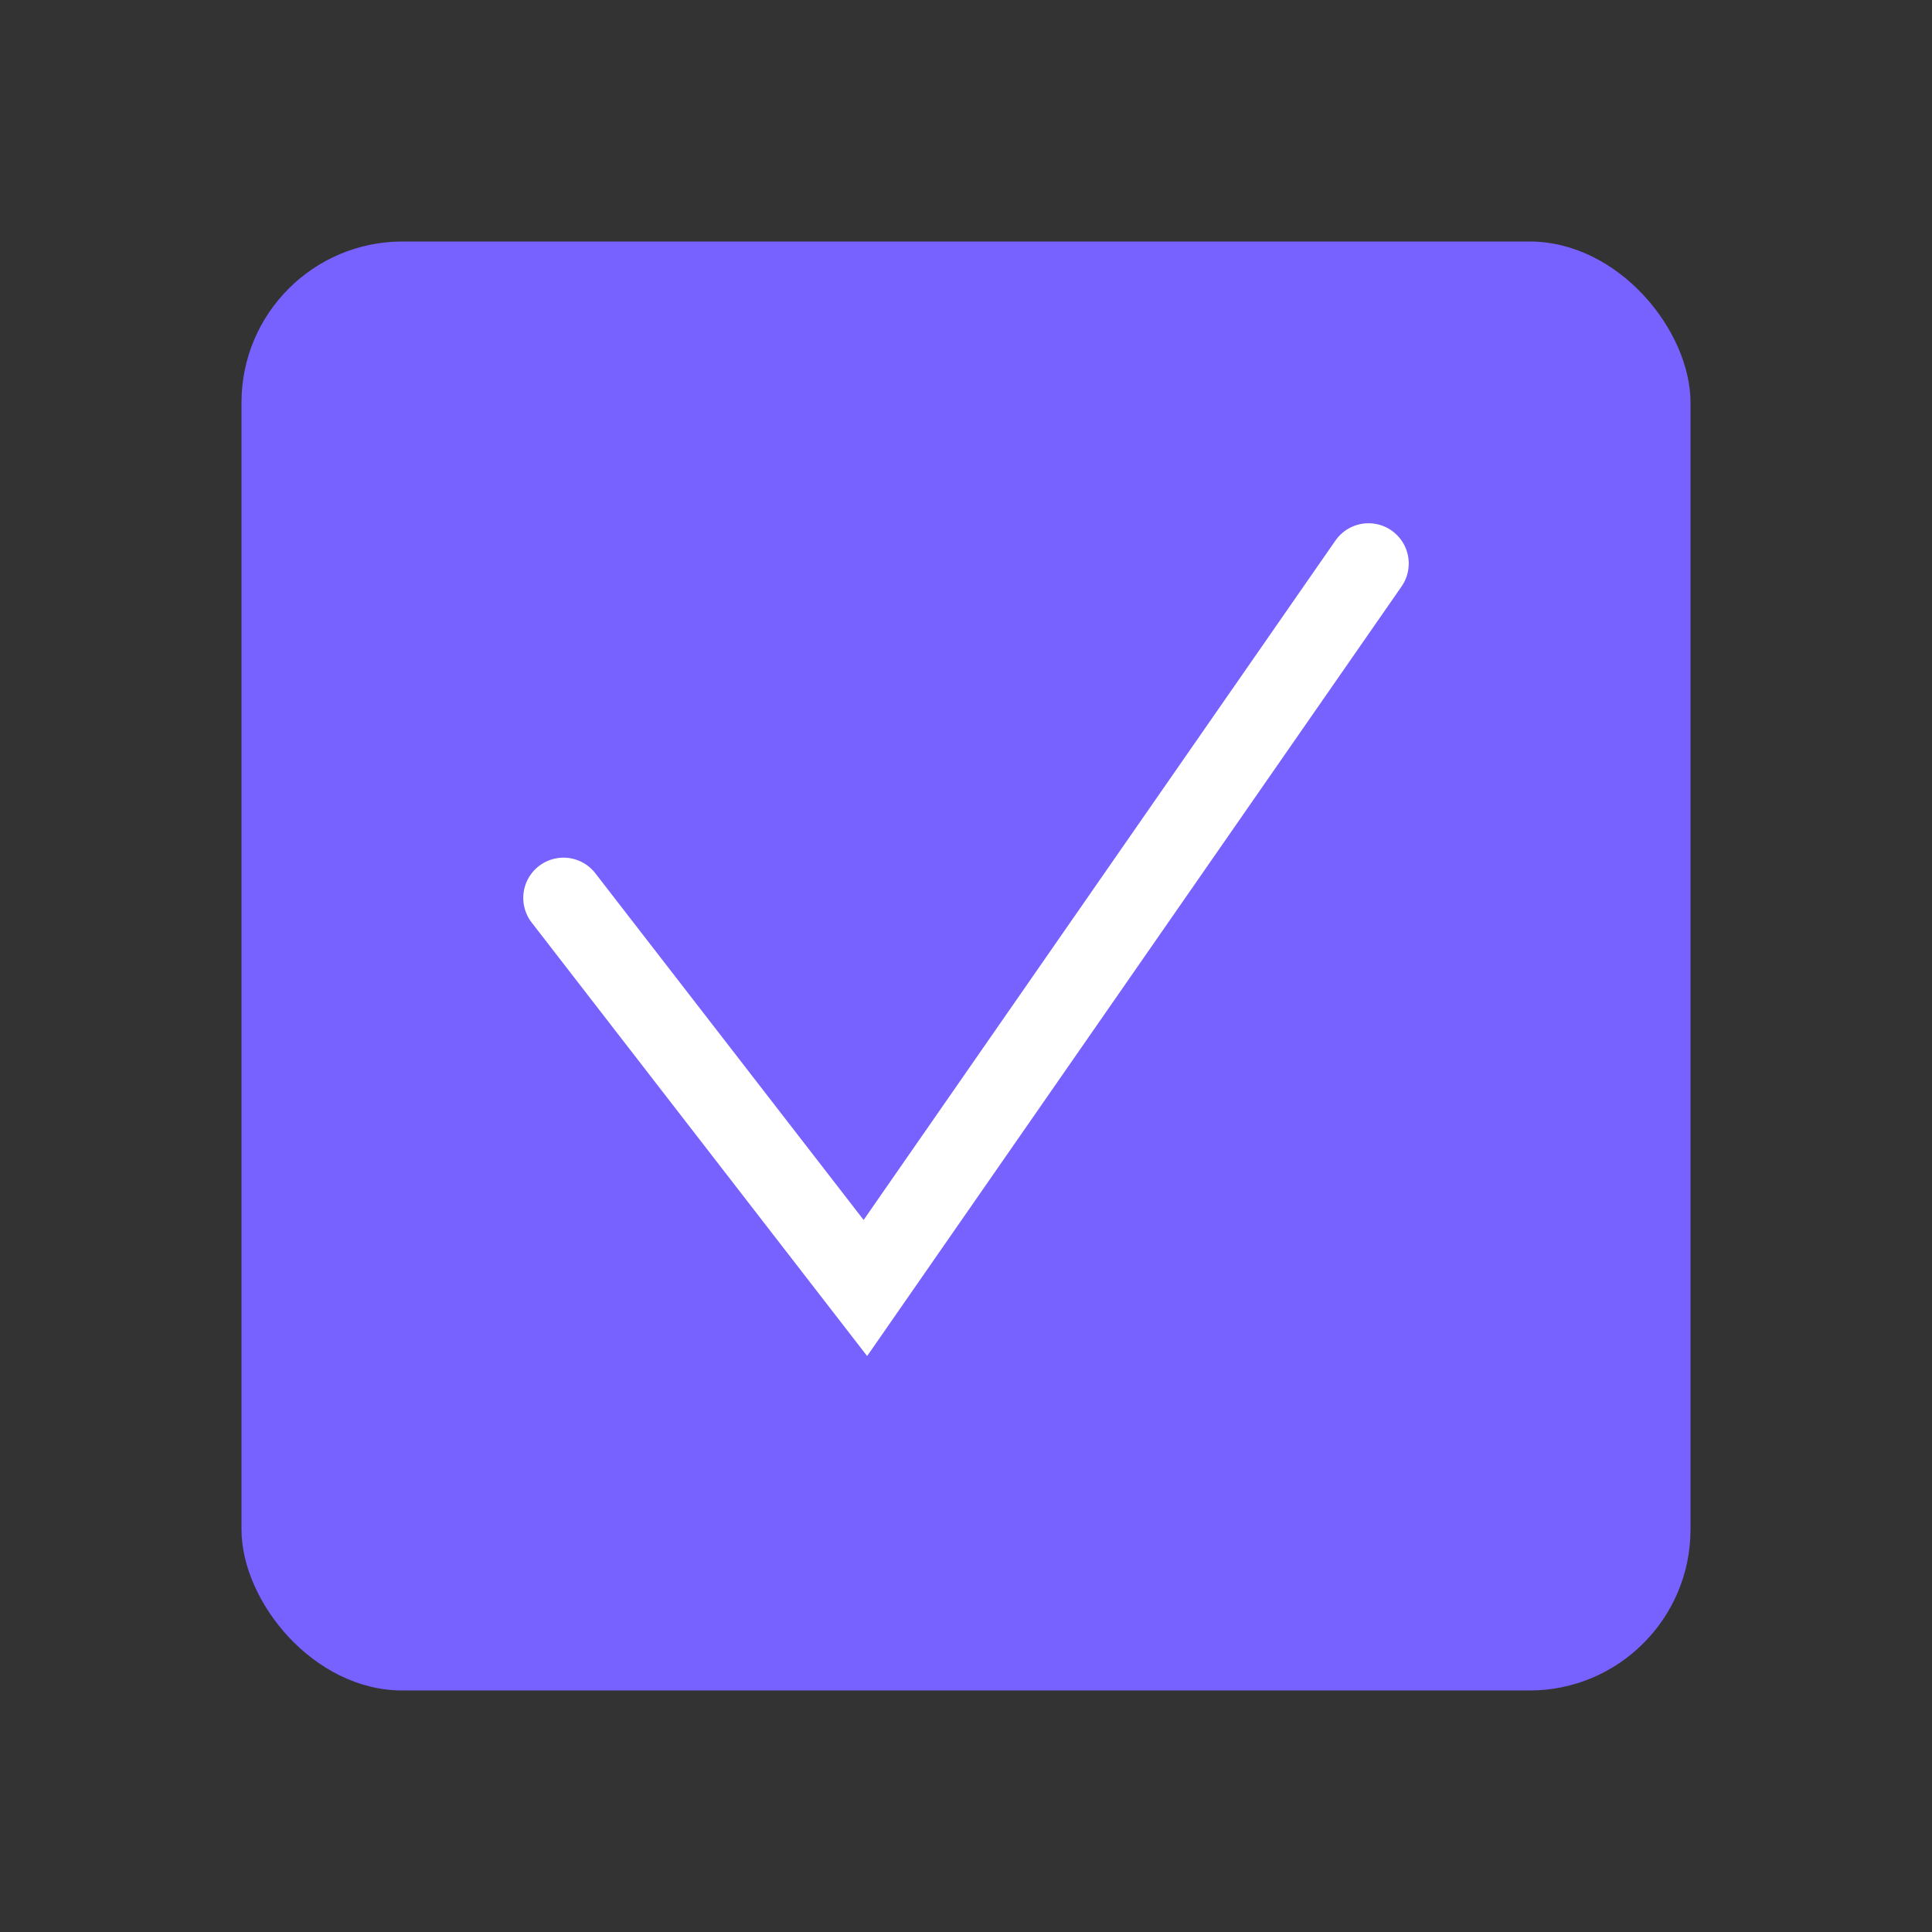 <svg width="24" height="24" viewBox="0 0 24 24" fill="none" xmlns="http://www.w3.org/2000/svg">
<rect x="0" y="0" width="24" height="24" fill="#333333" stroke="none"/>
<rect x="3" y="3" width="18" height="18" rx="2" fill="#7761FF"/>
<path d="M7 11.154L10.75 16L17 7" stroke="white" strokeWidth="1.2" stroke-linecap="round"/>
</svg>
